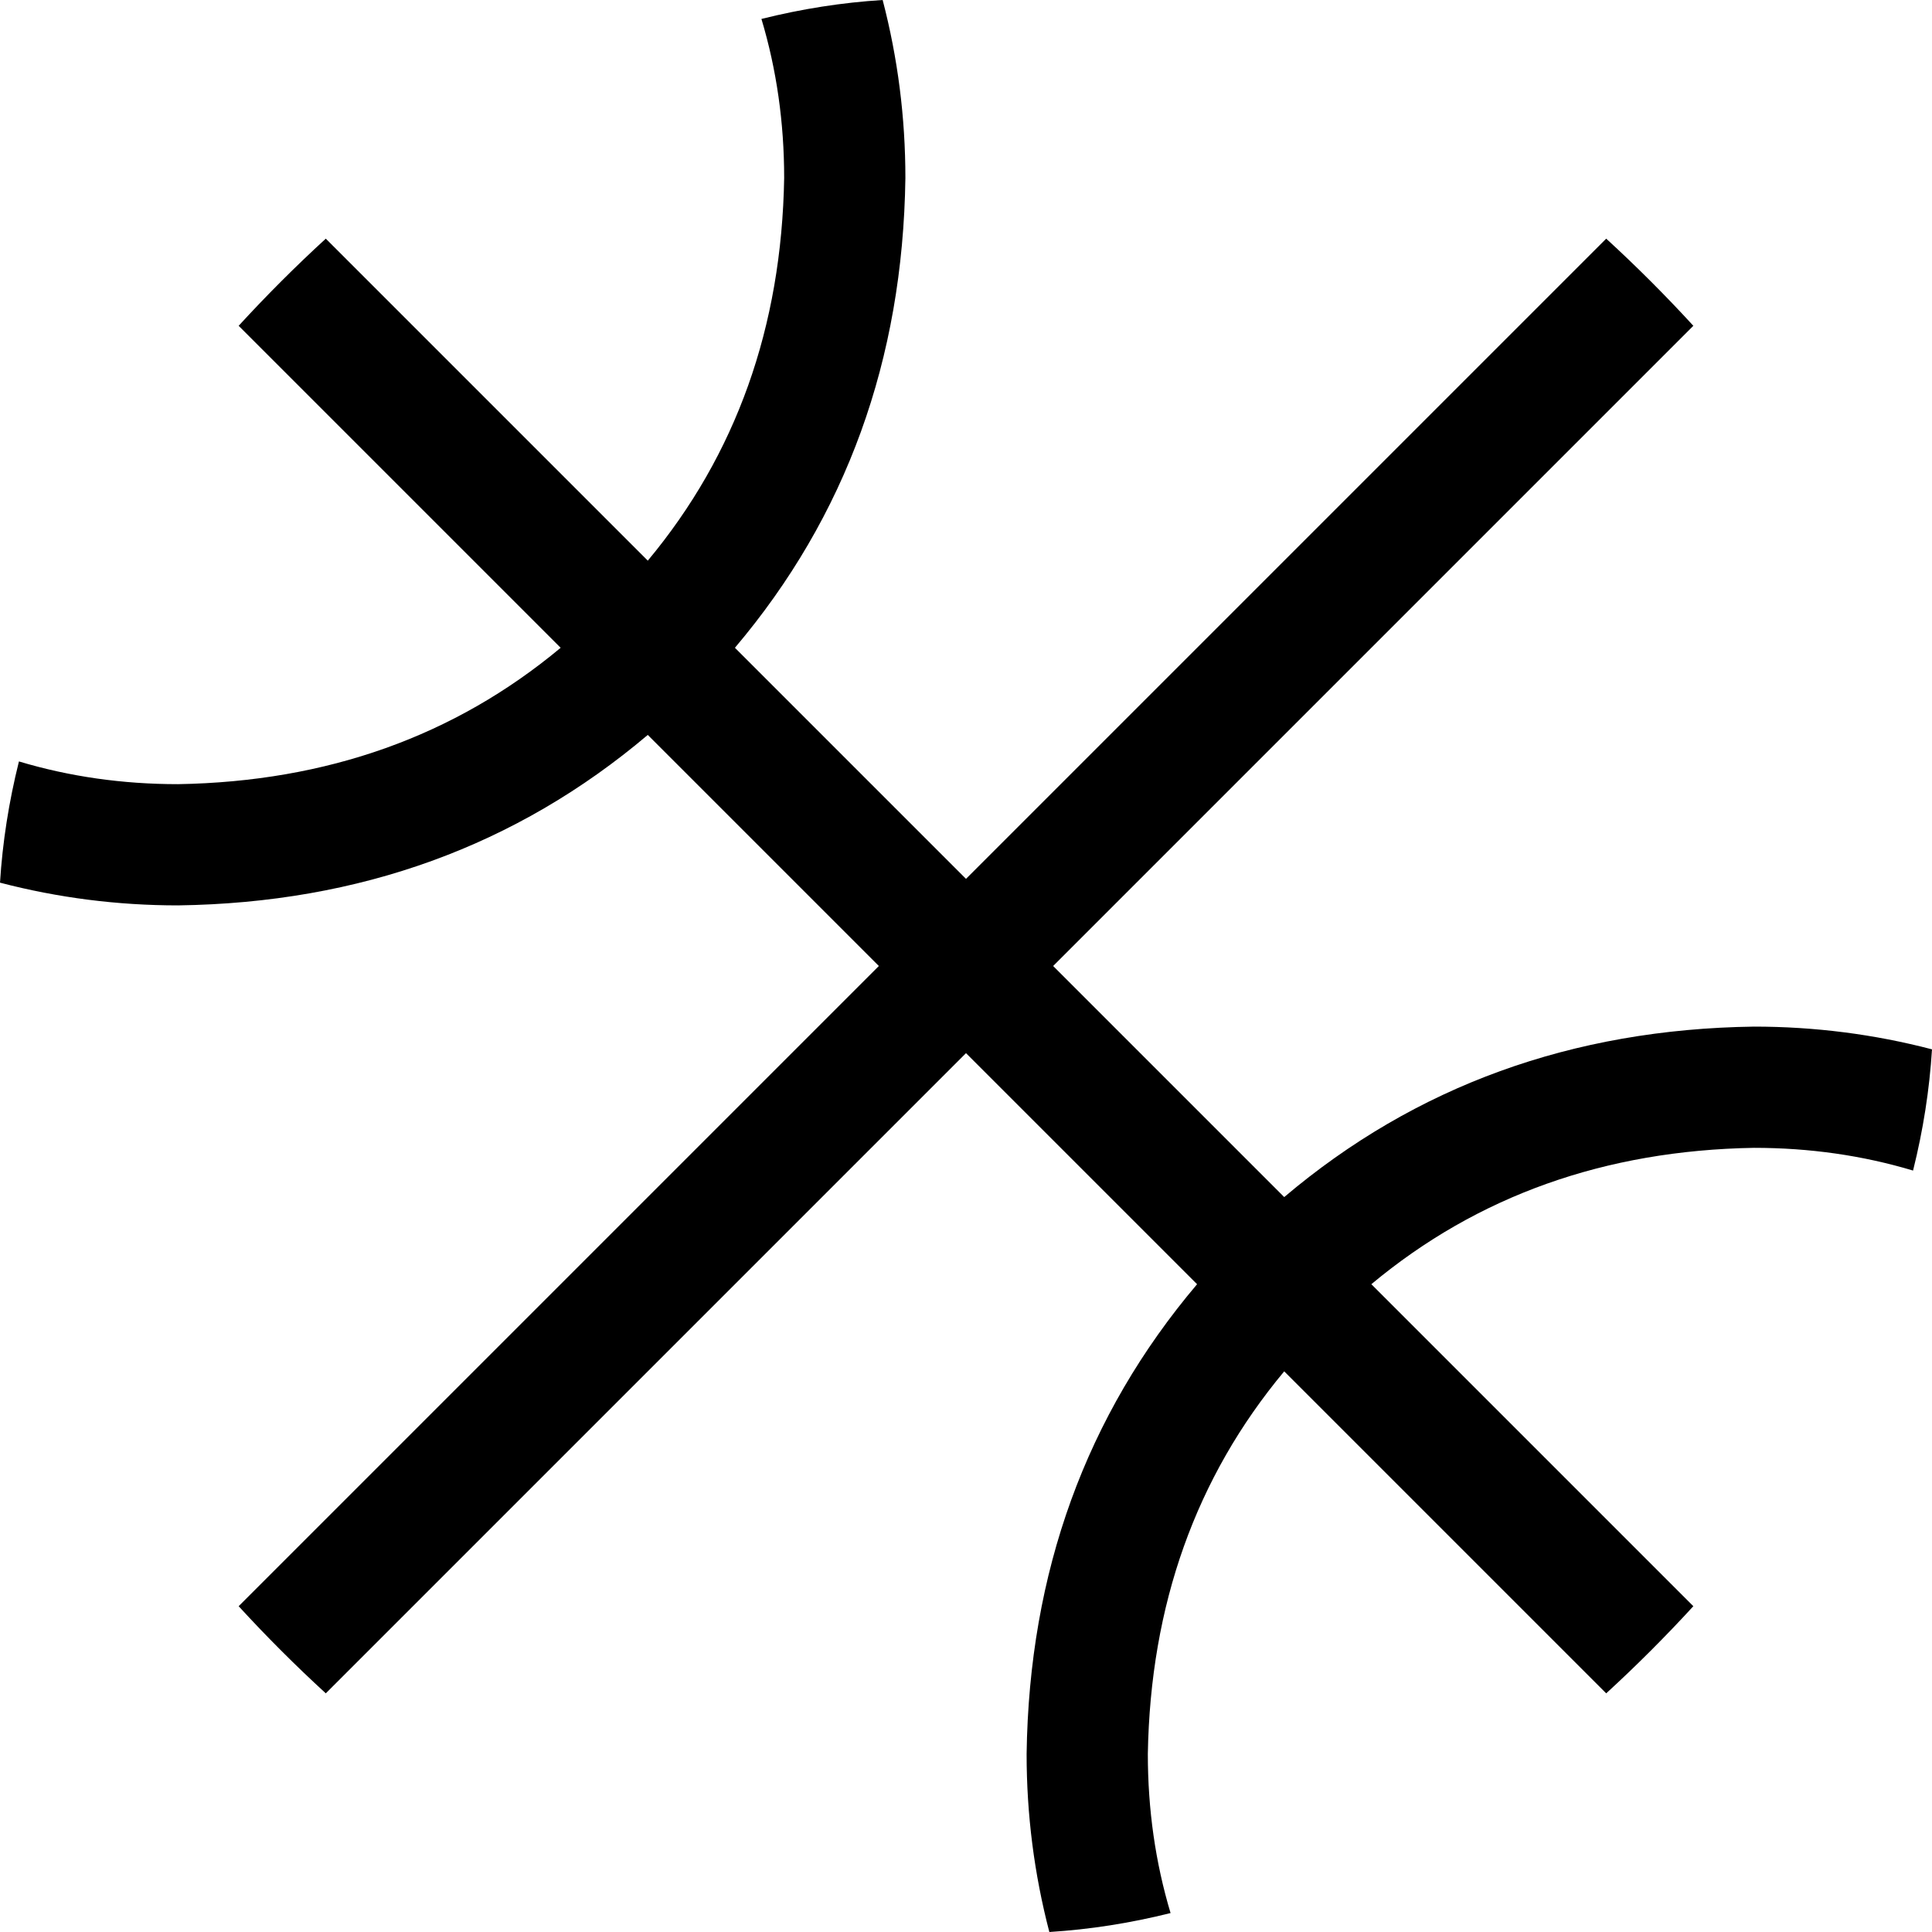 <svg xmlns="http://www.w3.org/2000/svg" viewBox="0 0 510 510">
    <path d="M 86 63 L 171 148 Q 206 106 207 47 Q 207 25 201 5 Q 217 1 233 0 Q 239 23 239 47 Q 238 119 194 171 L 255 232 L 424 63 Q 436 74 447 86 L 278 255 L 339 316 Q 391 272 463 271 Q 487 271 510 277 Q 509 293 505 309 Q 485 303 463 303 Q 404 304 362 339 L 447 424 Q 436 436 424 447 L 339 362 Q 304 404 303 463 Q 303 485 309 505 Q 293 509 277 510 Q 271 487 271 463 Q 272 391 316 339 L 255 278 L 86 447 Q 74 436 63 424 L 232 255 L 171 194 Q 119 238 47 239 Q 23 239 0 233 Q 1 217 5 201 Q 25 207 47 207 Q 106 206 148 171 L 63 86 Q 74 74 86 63 L 86 63 Z"/>
</svg>
